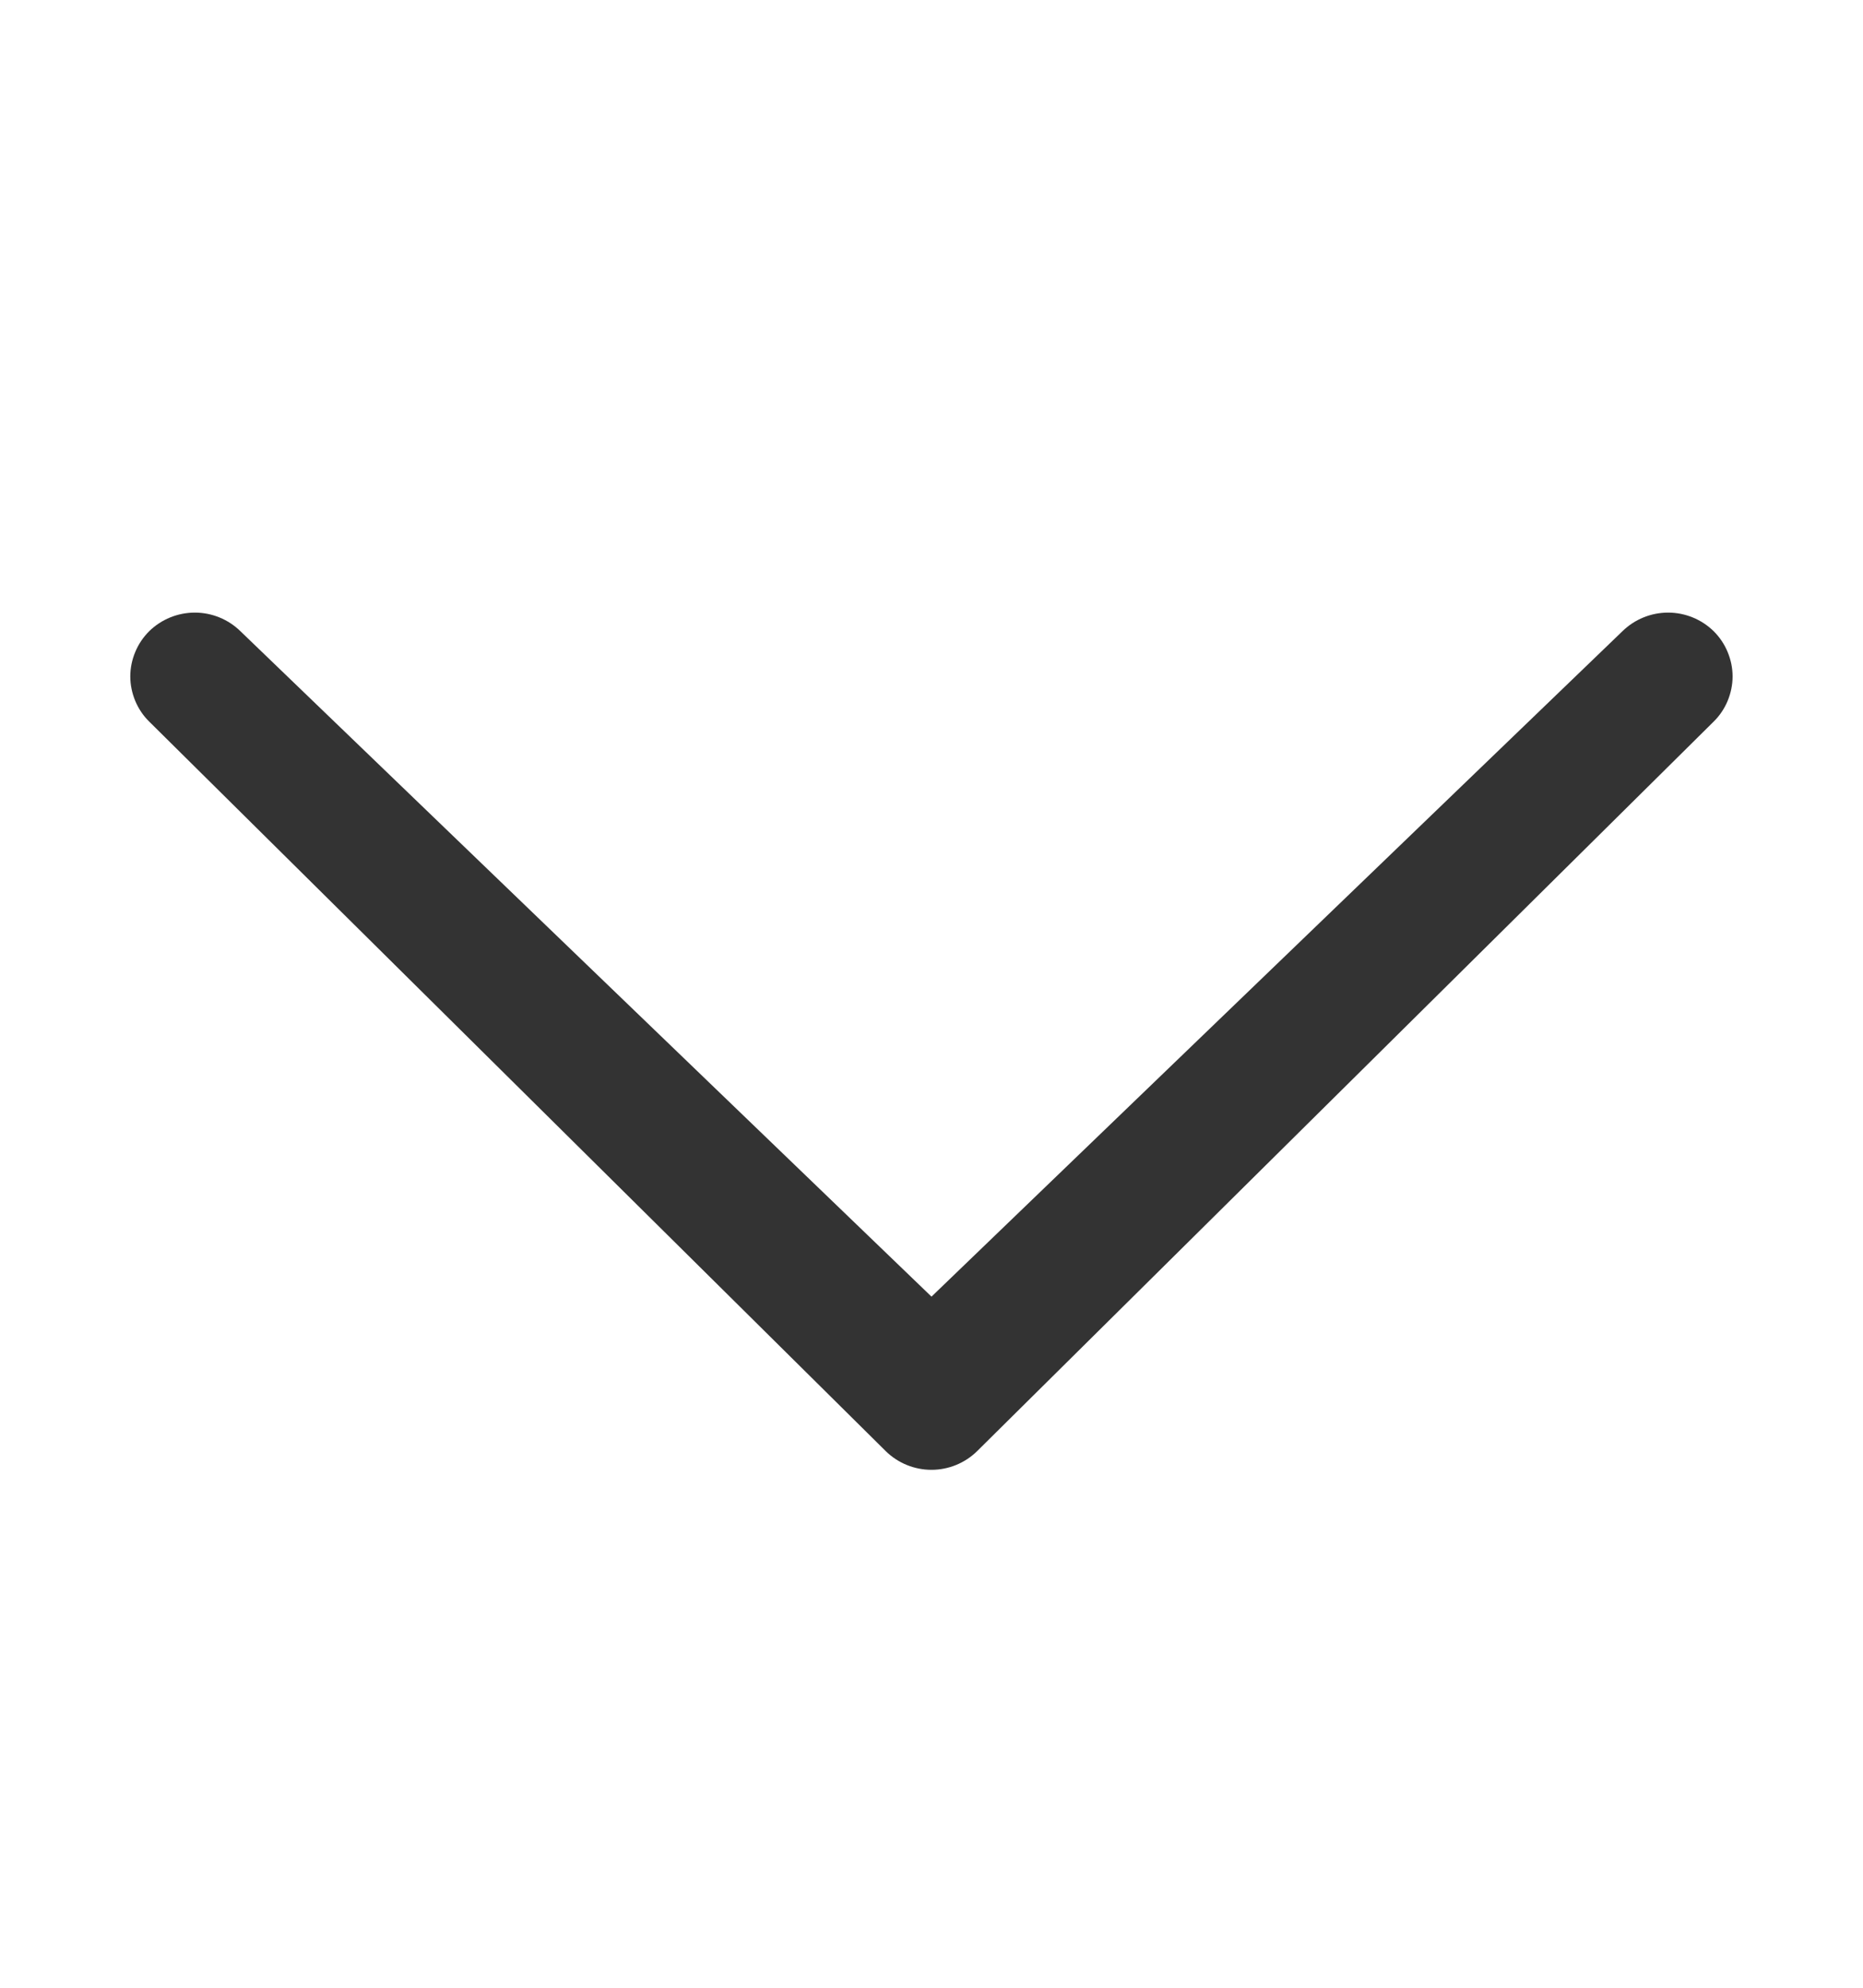 <svg width="15" height="16" viewBox="0 0 15 16" fill="none" xmlns="http://www.w3.org/2000/svg">
<path d="M13.063 5.081C13.161 4.985 13.293 4.931 13.431 4.931C13.568 4.931 13.7 4.985 13.798 5.081C13.846 5.129 13.884 5.185 13.91 5.248C13.936 5.31 13.95 5.377 13.95 5.445C13.95 5.512 13.936 5.579 13.91 5.642C13.884 5.704 13.846 5.761 13.798 5.808L7.867 11.681C7.769 11.777 7.637 11.831 7.5 11.831C7.362 11.831 7.23 11.777 7.132 11.681L1.201 5.808C1.153 5.761 1.115 5.704 1.089 5.642C1.063 5.579 1.049 5.512 1.049 5.445C1.049 5.377 1.063 5.31 1.089 5.248C1.115 5.185 1.153 5.129 1.201 5.081C1.299 4.985 1.431 4.931 1.569 4.931C1.706 4.931 1.838 4.985 1.936 5.081L7.5 10.437L13.063 5.081Z" fill="#333333"/>
</svg>
